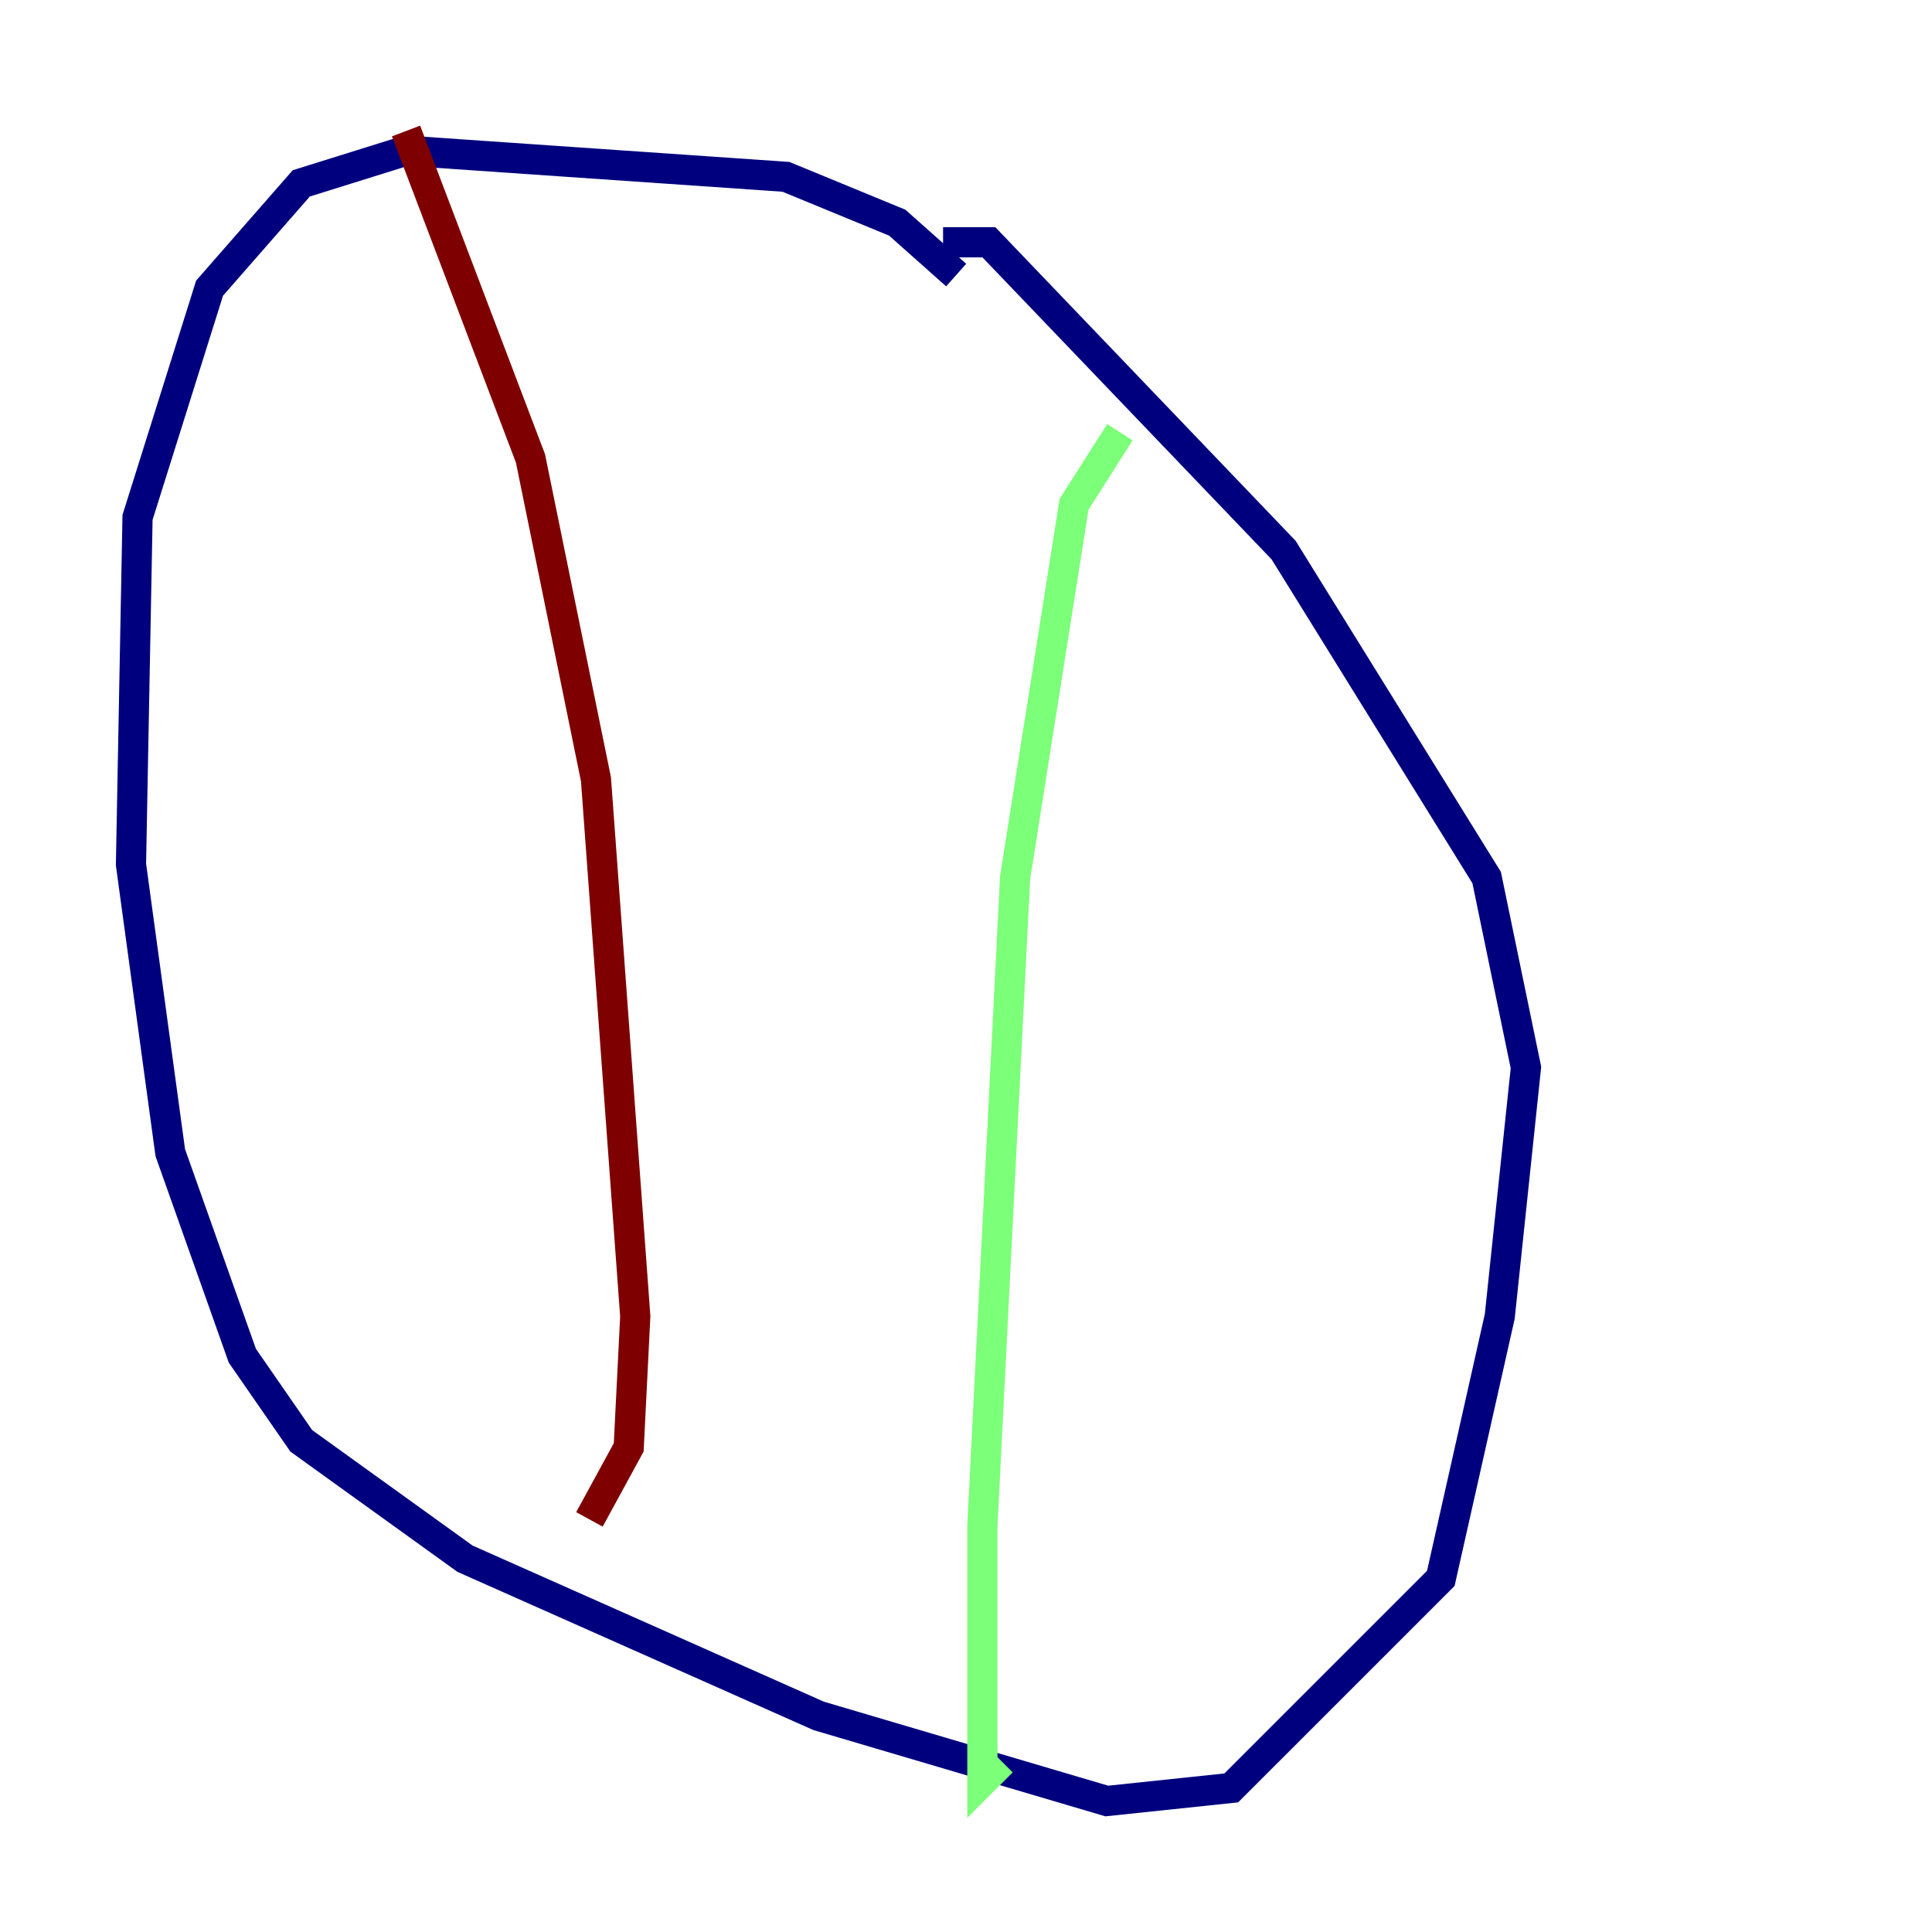 <?xml version="1.0" encoding="utf-8" ?>
<svg baseProfile="tiny" height="128" version="1.2" viewBox="0,0,128,128" width="128" xmlns="http://www.w3.org/2000/svg" xmlns:ev="http://www.w3.org/2001/xml-events" xmlns:xlink="http://www.w3.org/1999/xlink"><defs /><polyline fill="none" points="63.349,18.224 59.444,14.752 52.068,11.715 26.902,9.98 19.959,12.149 13.885,19.091 9.112,34.278 8.678,57.275 11.281,76.366 16.054,89.817 19.959,95.458 30.807,103.268 54.237,113.681 73.329,119.322 81.573,118.454 95.458,104.57 99.363,87.214 101.098,70.725 98.495,58.142 85.044,36.447 65.519,16.054 62.481,16.054" stroke="#00007f" stroke-width="2" /><polyline fill="none" points="74.197,28.637 71.159,33.41 67.254,58.142 65.085,101.098 65.085,118.02 66.386,116.719" stroke="#7cff79" stroke-width="2" /><polyline fill="none" points="26.902,8.678 35.146,30.373 39.485,51.634 42.088,87.214 41.654,95.891 39.051,100.664" stroke="#7f0000" stroke-width="2" /></svg>